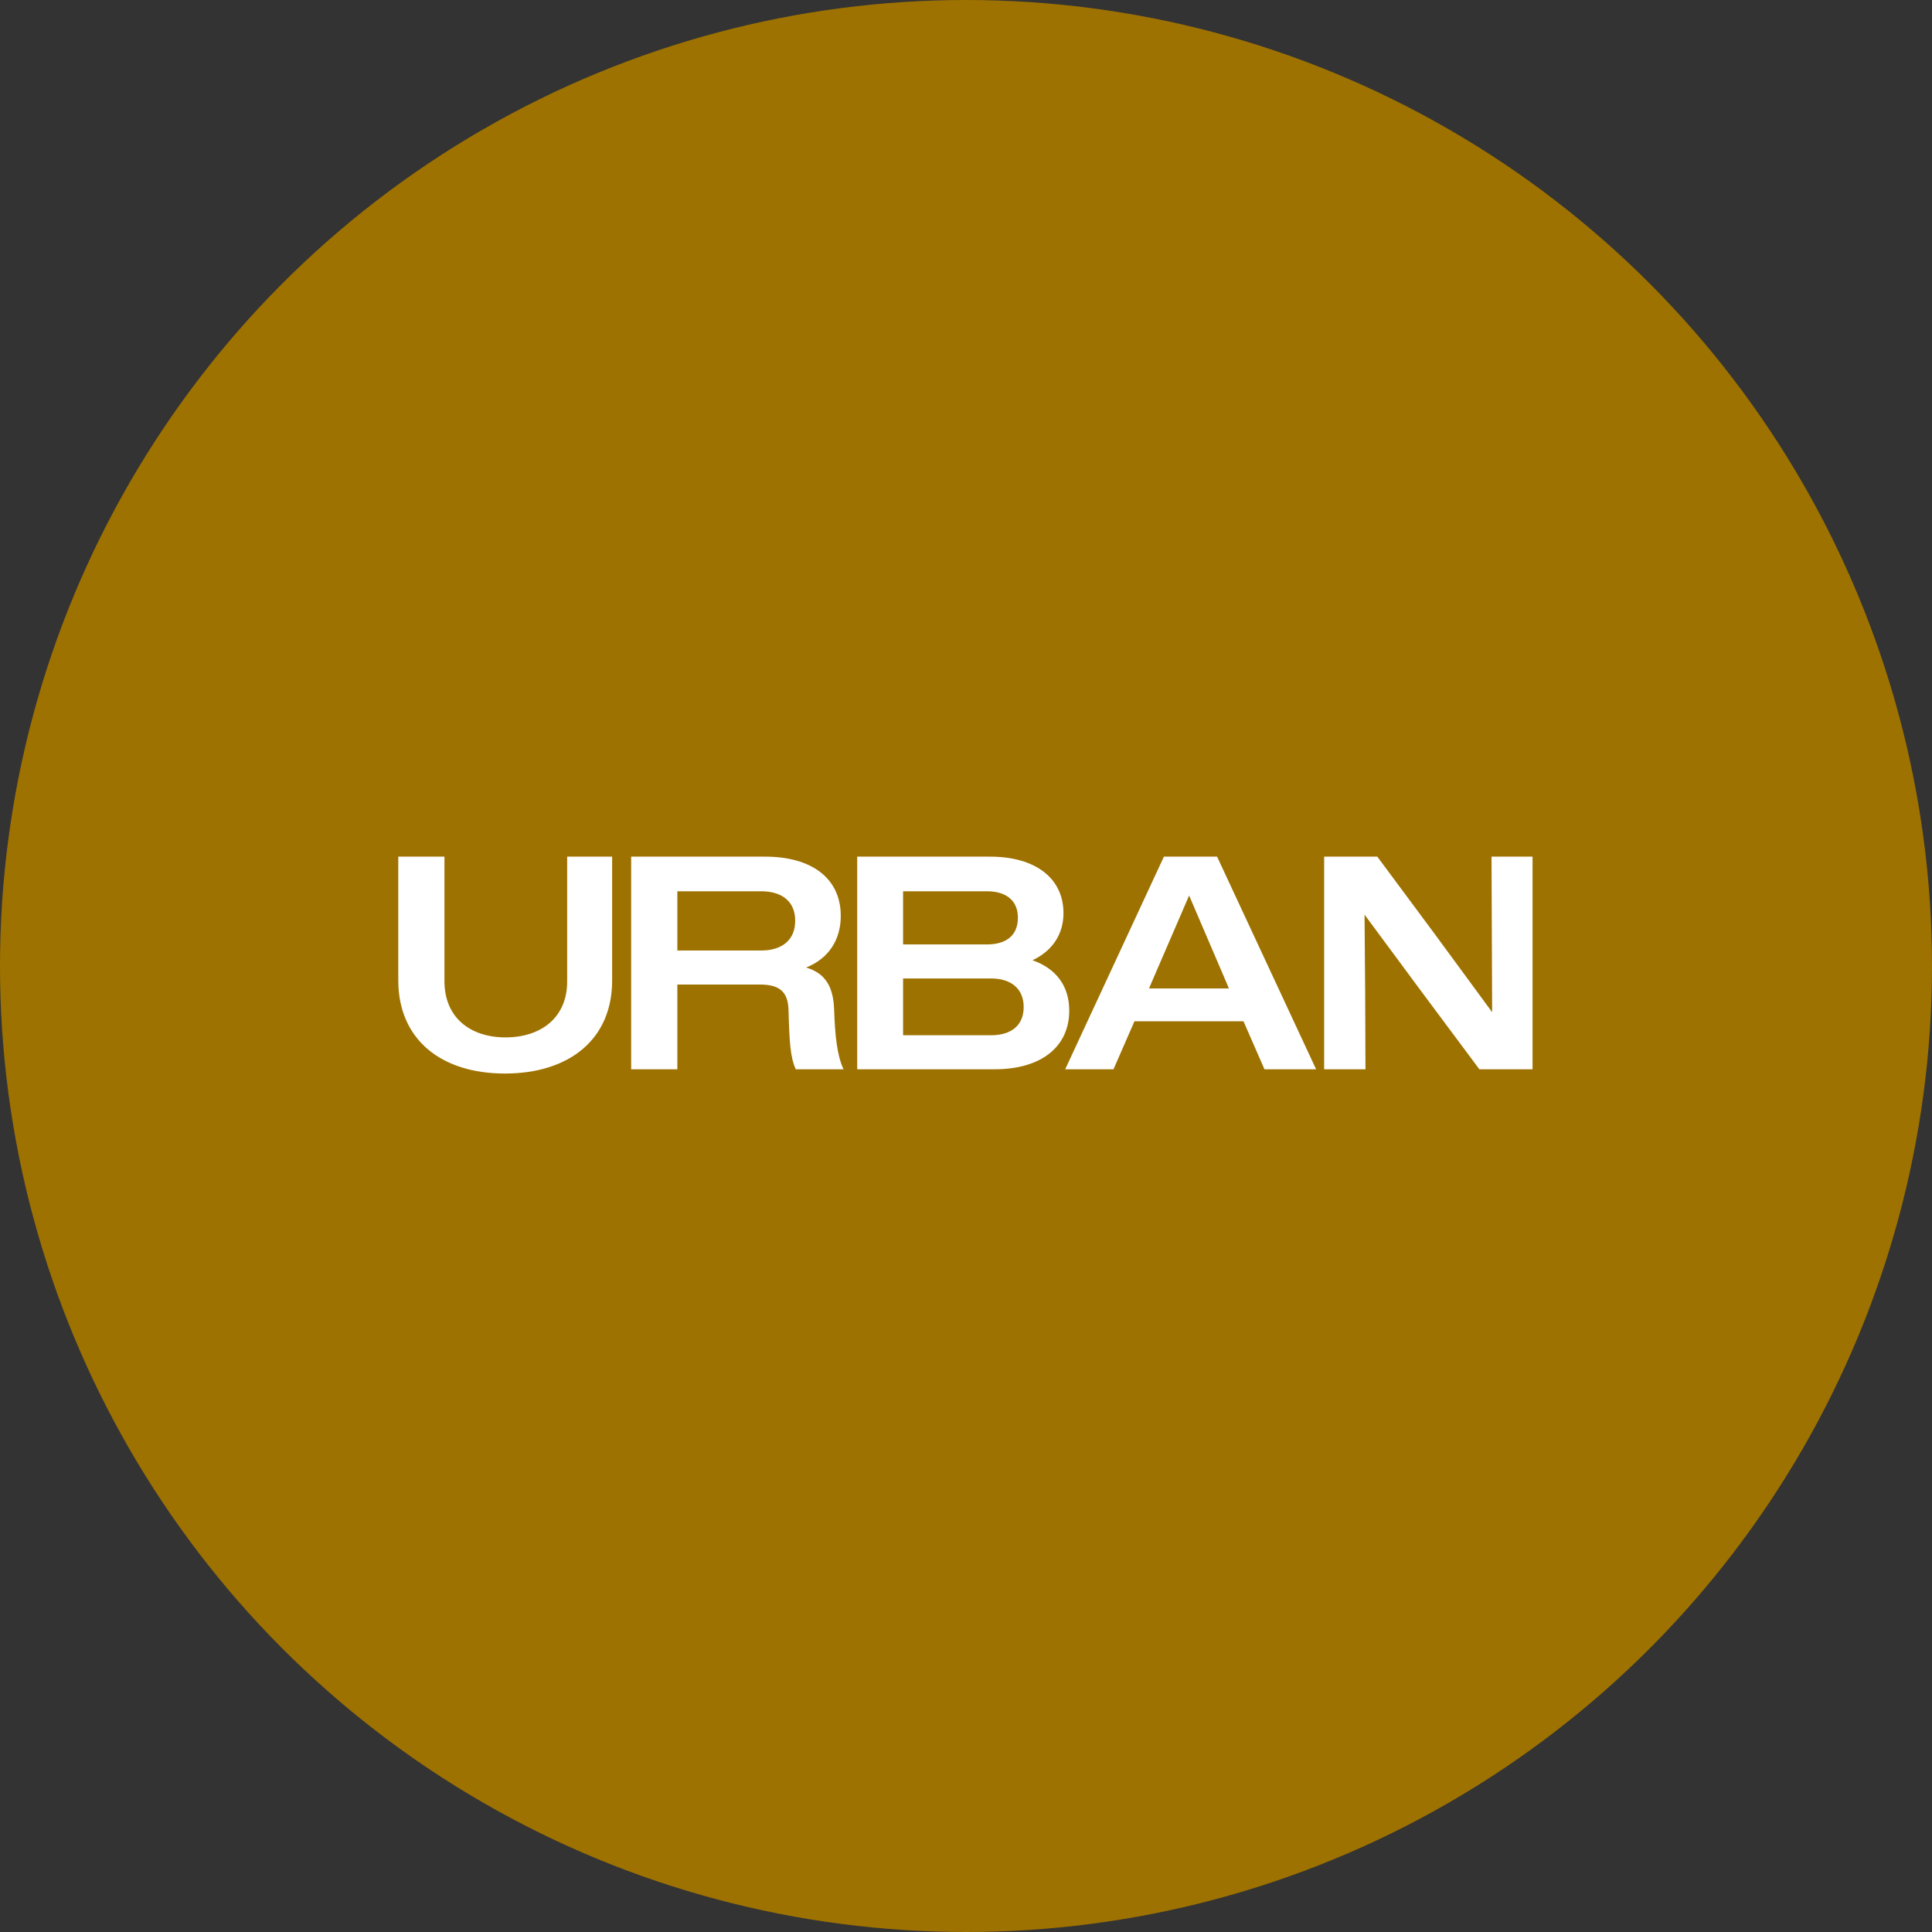 <svg width="159" height="159" viewBox="0 0 159 159" fill="none" xmlns="http://www.w3.org/2000/svg">
<rect x="0" y="0" width="159" height="159" fill="#333333" stroke="none"/>
<circle cx="79.5" cy="79.5" r="79.5" fill="#9E7200"/>
<path d="M41.552 88.35C36.277 88.35 32.777 85.525 32.777 80.675V70.5H36.577V80.75C36.577 83.725 38.677 85.375 41.602 85.375C44.552 85.375 46.677 83.725 46.677 80.775V70.5H50.377V80.7C50.377 85.55 46.827 88.35 41.552 88.35ZM51.944 88V70.5H62.969C66.819 70.5 69.194 72.3 69.194 75.375C69.194 77.375 68.169 78.9 66.344 79.625C67.944 80.1 68.569 81.225 68.644 83.025C68.719 85.175 68.869 86.8 69.419 88H65.494C65.044 87.05 64.969 85.775 64.894 83.175C64.869 81.6 64.144 81.025 62.519 81.025H55.744V88H51.944ZM62.644 73.35H55.744V78.225H62.644C64.369 78.225 65.444 77.35 65.444 75.775C65.444 74.2 64.369 73.35 62.644 73.35ZM70.547 88V70.5H81.472C85.247 70.5 87.522 72.3 87.522 75.15C87.522 76.875 86.622 78.25 84.972 79.025C86.897 79.7 87.997 81.125 87.997 83.175C87.997 86.125 85.722 88 81.847 88H70.547ZM81.222 73.35H74.322V77.725H81.222C82.822 77.725 83.772 76.975 83.772 75.525C83.772 74.125 82.822 73.35 81.222 73.35ZM81.547 80.525H74.322V85.2H81.547C83.247 85.2 84.247 84.375 84.247 82.875C84.247 81.4 83.247 80.525 81.547 80.525ZM87.663 88L95.788 70.5H100.163L108.313 88H104.063L102.338 84.05H93.363L91.638 88H87.663ZM94.763 80.875L94.563 81.35H101.138L100.938 80.875L97.863 73.7L94.763 80.875ZM108.975 88V70.5H113.35L118.1 76.9L122.8 83.3L122.75 70.5H126.125V88H121.75L117 81.625L112.3 75.275L112.35 81.625L112.375 88H108.975Z" fill="white"/>
</svg>
